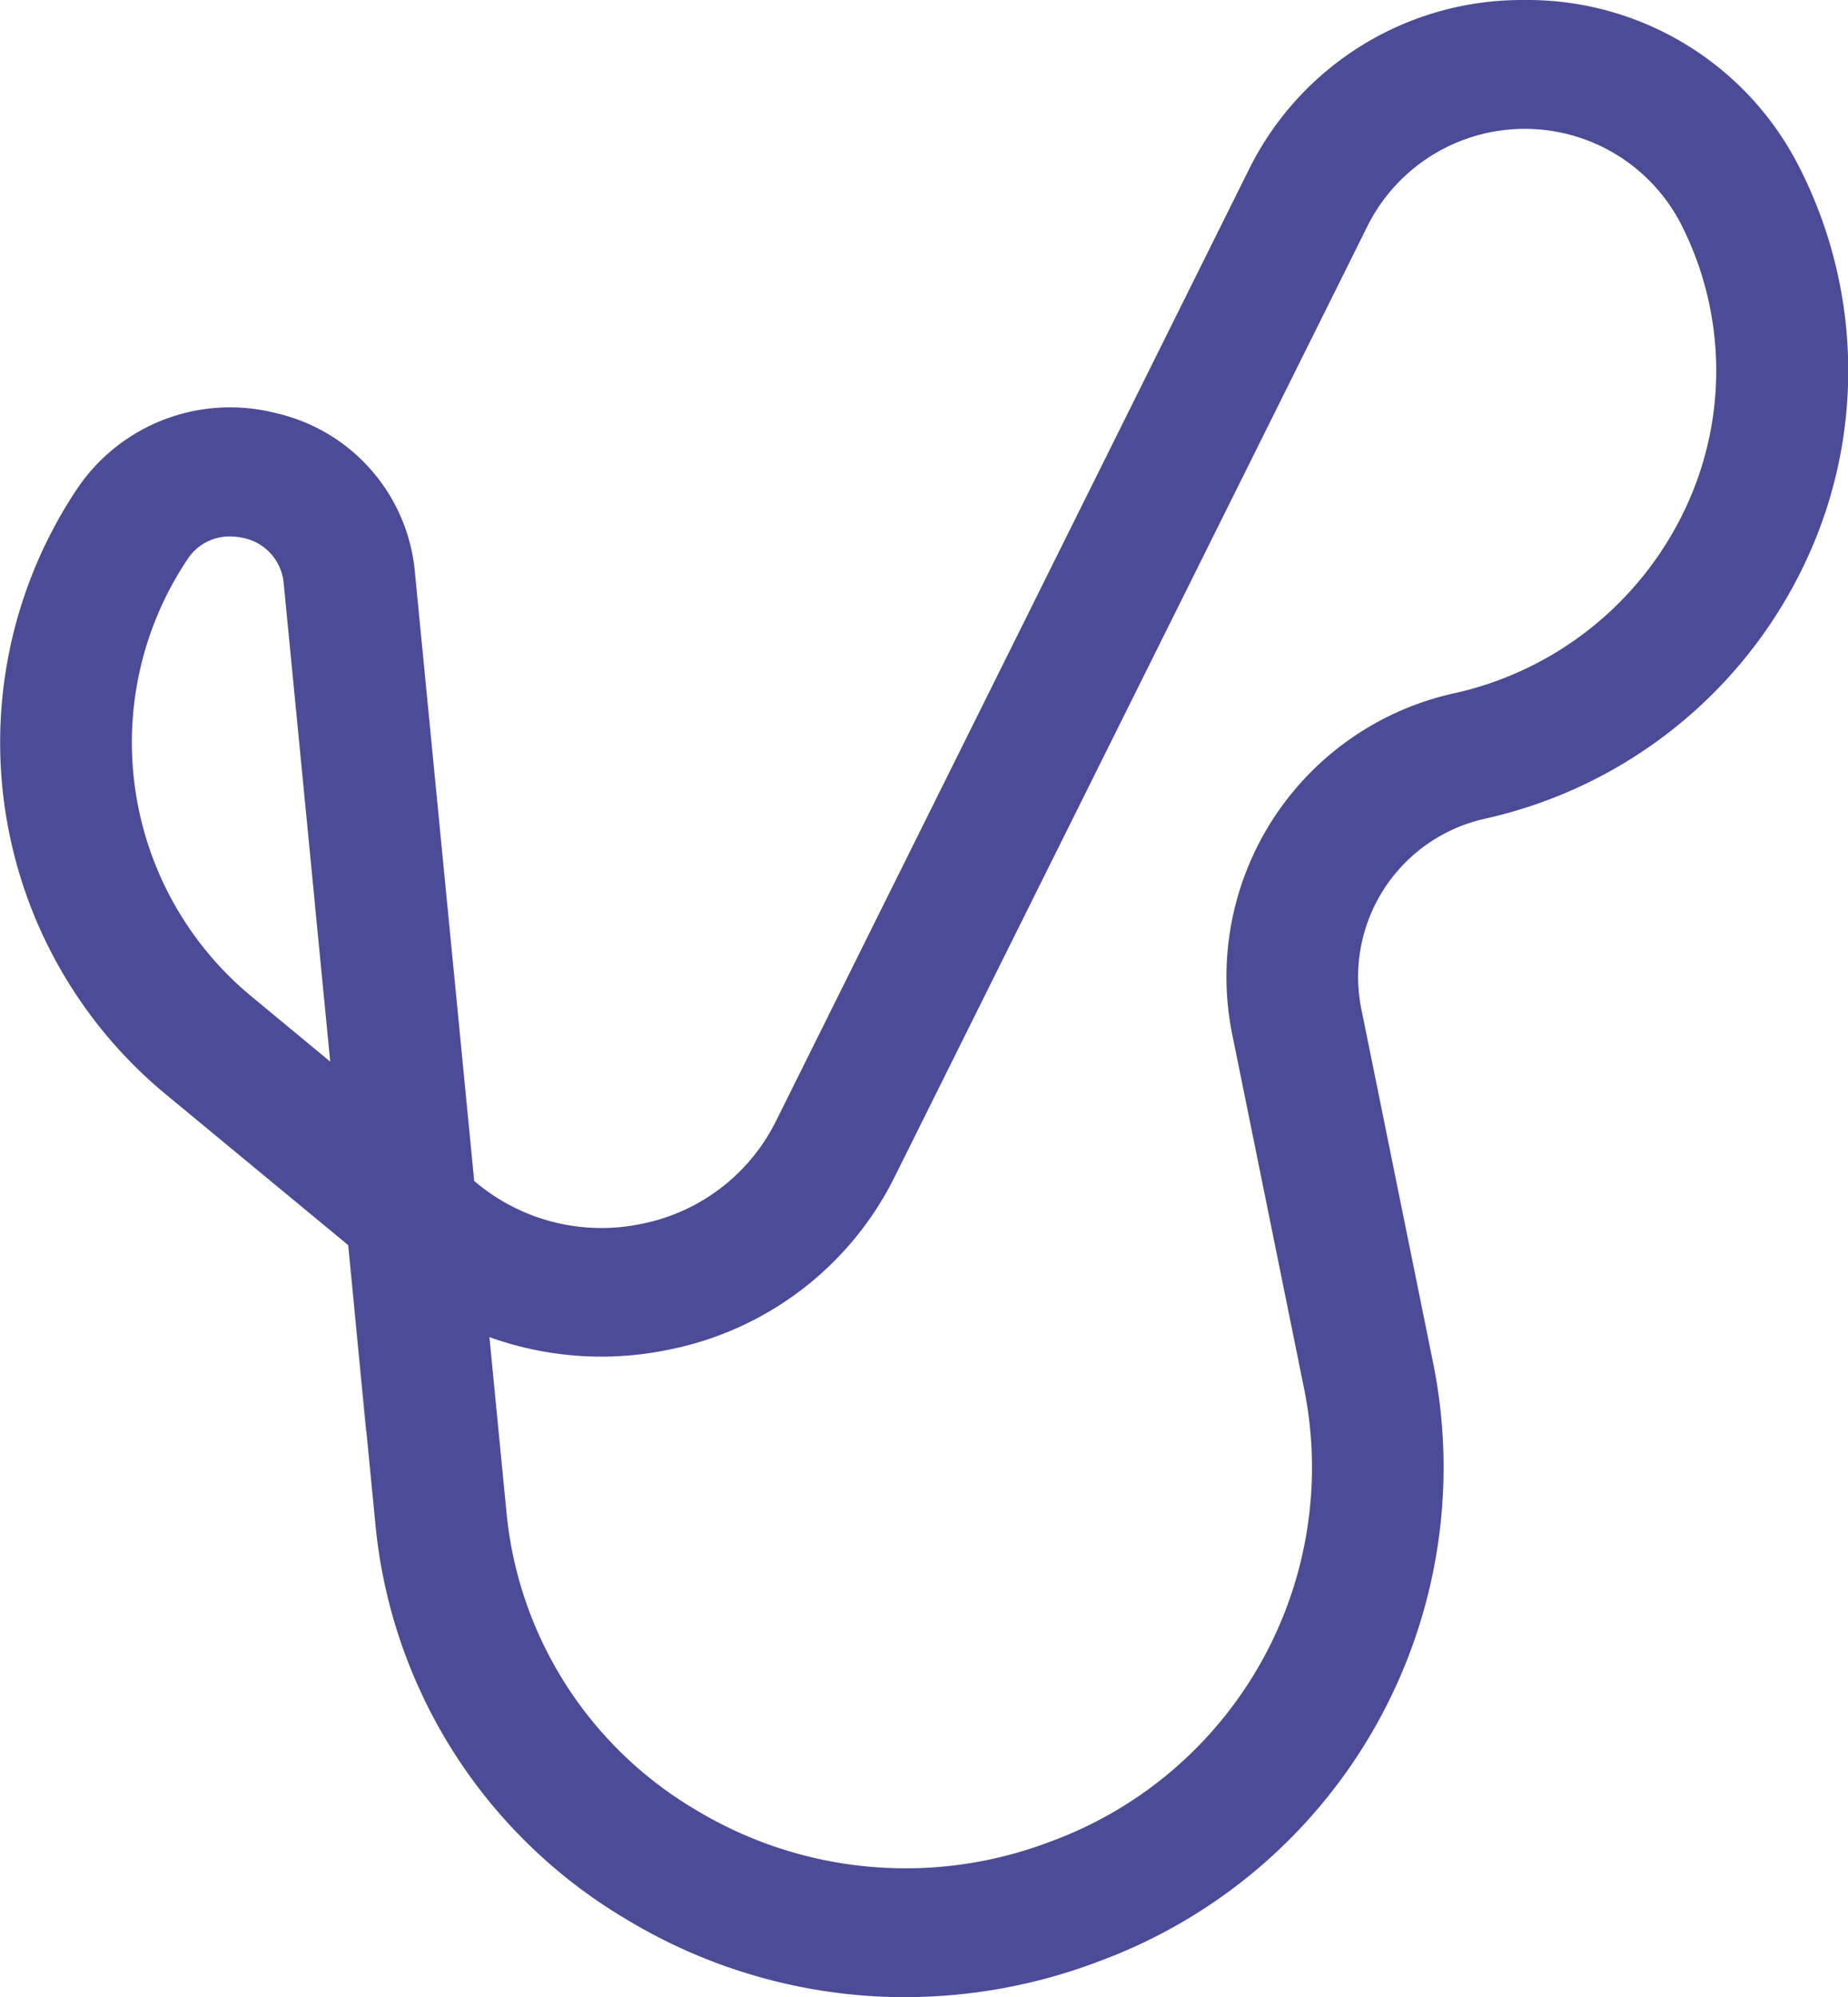 <svg id="Componente_4" data-name="Componente 4" xmlns="http://www.w3.org/2000/svg" xmlns:xlink="http://www.w3.org/1999/xlink" width="51.32" height="55.472" viewBox="0 0 51.32 55.472">
  <defs>
    <clipPath id="clip-path">
      <rect id="Retângulo_43" data-name="Retângulo 43" width="51.32" height="55.472" fill="#4c4b97"/>
    </clipPath>
    <clipPath id="clip-path-3">
      <rect id="Retângulo_39" data-name="Retângulo 39" width="4.435" height="7.821" fill="#4c4b97"/>
    </clipPath>
    <clipPath id="clip-path-4">
      <path id="Caminho_17" data-name="Caminho 17" d="M93.1,267.156l-4-3.306-.439-4.515L92.53,261.3Z" transform="translate(-88.665 -259.335)" fill="#4c4b97"/>
    </clipPath>
    <clipPath id="clip-path-5">
      <rect id="Retângulo_41" data-name="Retângulo 41" width="4.346" height="7.116" fill="#4c4b97"/>
    </clipPath>
    <clipPath id="clip-path-6">
      <path id="Caminho_18" data-name="Caminho 18" d="M98.162,359.127l3.923,2.554.424,4.563-3.865-1.962Z" transform="translate(-98.162 -359.127)" fill="#4c4b97"/>
    </clipPath>
  </defs>
  <g id="Grupo_71" data-name="Grupo 71" clip-path="url(#clip-path)">
    <g id="Grupo_70" data-name="Grupo 70">
      <g id="Grupo_69" data-name="Grupo 69" clip-path="url(#clip-path)">
        <path id="Caminho_16" data-name="Caminho 16" d="M25.132,55.472A14.967,14.967,0,0,1,17.4,53.312a14.318,14.318,0,0,1-6.972-10.949l-.757-7.778L4.649,30.432A12.681,12.681,0,0,1,2.126,13.6a5.119,5.119,0,0,1,5.517-2.13,4.988,4.988,0,0,1,3.876,4.39L13.168,32.8l.073.061a5.426,5.426,0,0,0,4.581,1.13,5.32,5.32,0,0,0,3.723-2.844L34.7,4.673A8.455,8.455,0,0,1,42.3,0h.045a8.458,8.458,0,0,1,7.6,4.6,12.454,12.454,0,0,1,.143,11.116,12.938,12.938,0,0,1-8.819,7.017A4.5,4.5,0,0,0,37.8,28l2.013,9.925A14.623,14.623,0,0,1,30.535,54.47a15.136,15.136,0,0,1-5.4,1M13.591,37.138l.476,4.885a10.778,10.778,0,0,0,5.249,8.242,11.267,11.267,0,0,0,9.89.872,11.064,11.064,0,0,0,7.019-12.52l-2.013-9.925a8.063,8.063,0,0,1,6.206-9.444,9.315,9.315,0,0,0,6.35-5.052,8.967,8.967,0,0,0-.1-8,4.882,4.882,0,0,0-8.672.043L24.835,32.707a8.942,8.942,0,0,1-6.257,4.779,9.18,9.18,0,0,1-4.987-.348M6.394,14.9a1.392,1.392,0,0,0-1.2.653A9.154,9.154,0,0,0,7.012,27.7l2.16,1.788L7.878,16.2a1.409,1.409,0,0,0-1.109-1.256,1.633,1.633,0,0,0-.375-.043" transform="translate(0)" fill="#4c4b97"/>
        <g id="Grupo_63" data-name="Grupo 63" transform="translate(8.733 24.975)" opacity="0.25" style="mix-blend-mode: multiply;isolation: isolate">
          <g id="Grupo_62" data-name="Grupo 62">
            <g id="Grupo_61" data-name="Grupo 61" clip-path="url(#clip-path-3)">
              <g id="Grupo_60" data-name="Grupo 60" transform="translate(0)">
                <g id="Grupo_59" data-name="Grupo 59" clip-path="url(#clip-path-4)">
                  <rect id="Retângulo_38" data-name="Retângulo 38" width="9.015" height="8.016" transform="matrix(0.536, -0.844, 0.844, 0.536, -3.621, 5.571)" fill="#4c4b97"/>
                </g>
              </g>
            </g>
          </g>
        </g>
        <g id="Grupo_68" data-name="Grupo 68" transform="translate(9.668 34.585)" opacity="0.25" style="mix-blend-mode: multiply;isolation: isolate">
          <g id="Grupo_67" data-name="Grupo 67">
            <g id="Grupo_66" data-name="Grupo 66" clip-path="url(#clip-path-5)">
              <g id="Grupo_65" data-name="Grupo 65" transform="translate(0)">
                <g id="Grupo_64" data-name="Grupo 64" clip-path="url(#clip-path-6)">
                  <rect id="Retângulo_40" data-name="Retângulo 40" width="8.27" height="8.013" transform="translate(-3.604 4.049) rotate(-48.965)" fill="#4c4b97"/>
                </g>
              </g>
            </g>
          </g>
        </g>
      </g>
    </g>
  </g>
</svg>
